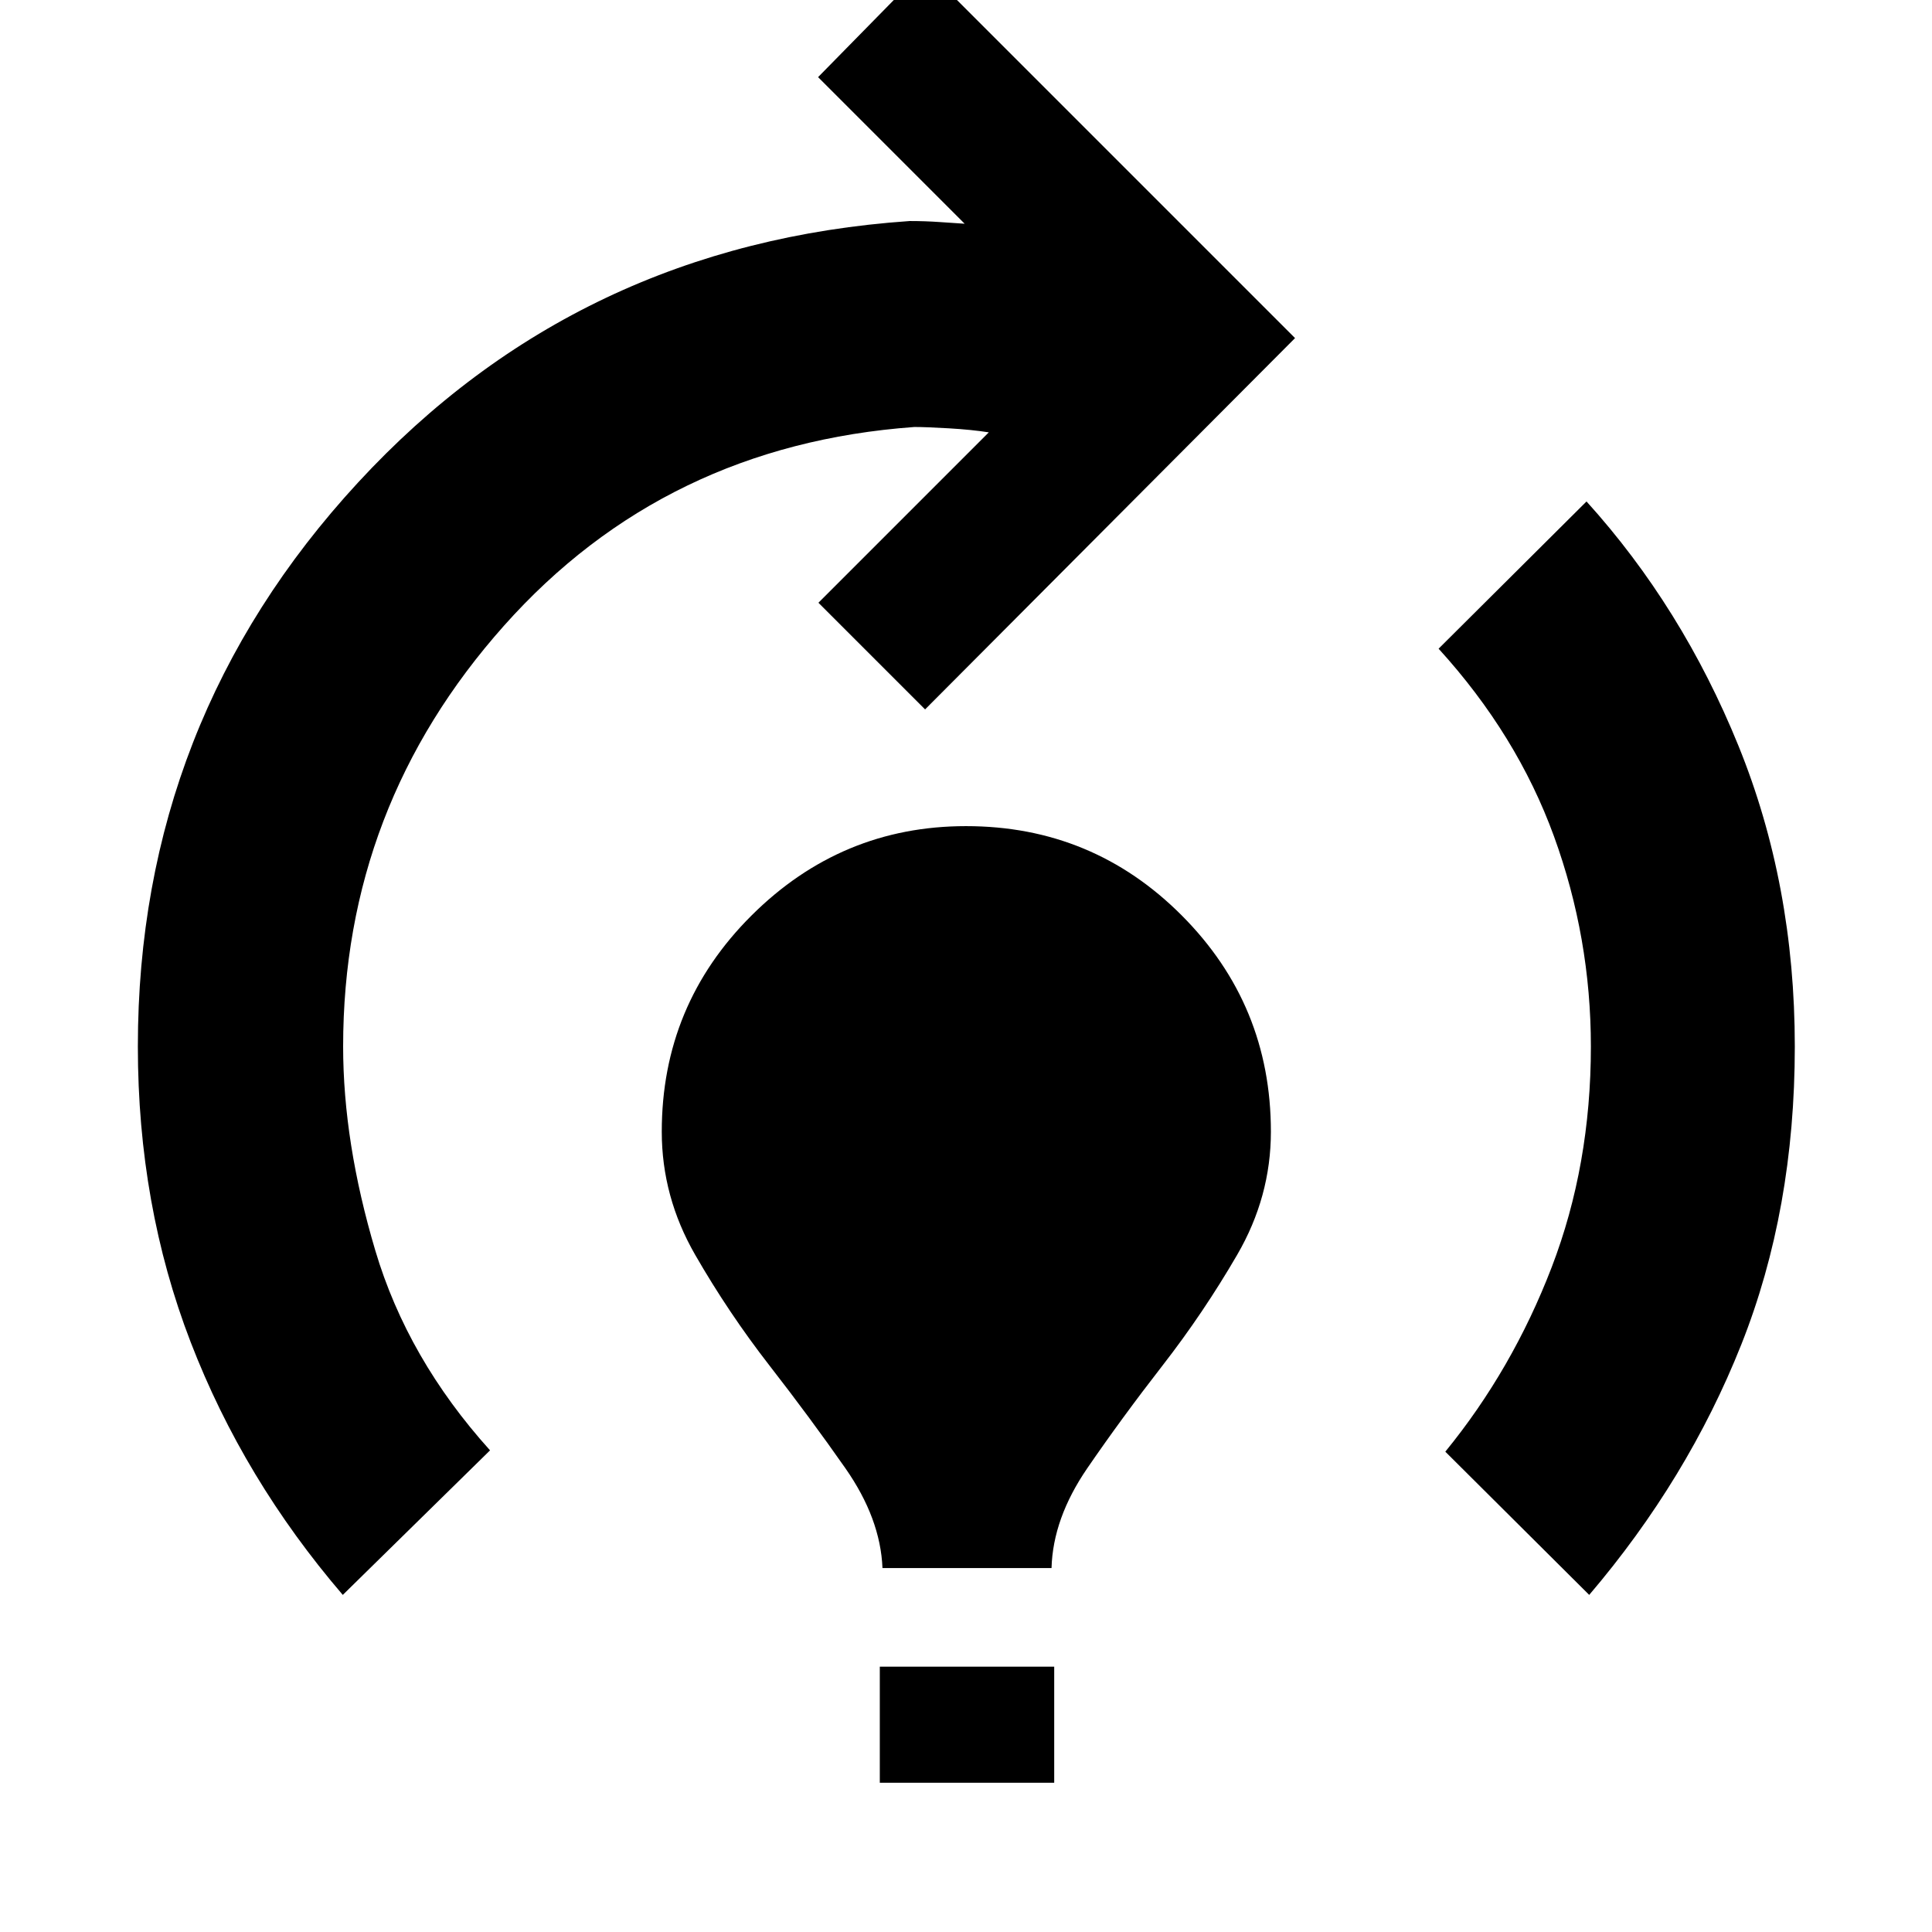 <svg xmlns="http://www.w3.org/2000/svg" height="40" viewBox="0 -960 960 960" width="40"><path d="M170.33-167.5Q121-225 94.75-293.08 68.5-361.17 68.5-440q0-161.67 109.42-280.25Q287.33-838.83 452-850.17q7.67 0 14.83.5 7.17.5 12.5.84l-72.83-72.84 53.17-54.16L643.5-792 459.67-607.5l-53-53 84.66-84.67q-8.5-1.33-19.83-2-11.33-.66-17.17-.66-124 9-203.91 98.75Q170.5-559.33 170.5-440q0 47.67 16 101.42t57 99.25l-73.17 71.83Zm268.17-13.33q-1-24.67-18.42-49.59-17.41-24.91-37.75-51.08-20.33-26.17-36.91-55-16.59-28.83-16.59-61.17 0-63 44.59-107.41Q418-549.5 480-549.5q63 0 107.25 44.42 44.25 44.41 44.25 107.41 0 32.34-16.75 61.17t-37.08 55q-20.34 26.17-37.42 51.08-17.08 24.92-17.75 49.59h-84Zm-1.33 106.66v-57.66h86.66v57.66h-86.66Zm352.5-93.33-71.5-71.17Q751.5-279.5 771-330.25T790.5-440q0-54-18.33-104.42-18.34-50.41-57.34-93.25l73.5-73.16q47.5 52.5 75.5 121.41 28 68.92 28 149.42 0 81.17-26.58 148.08Q838.67-225 789.67-167.5Z"/></svg>